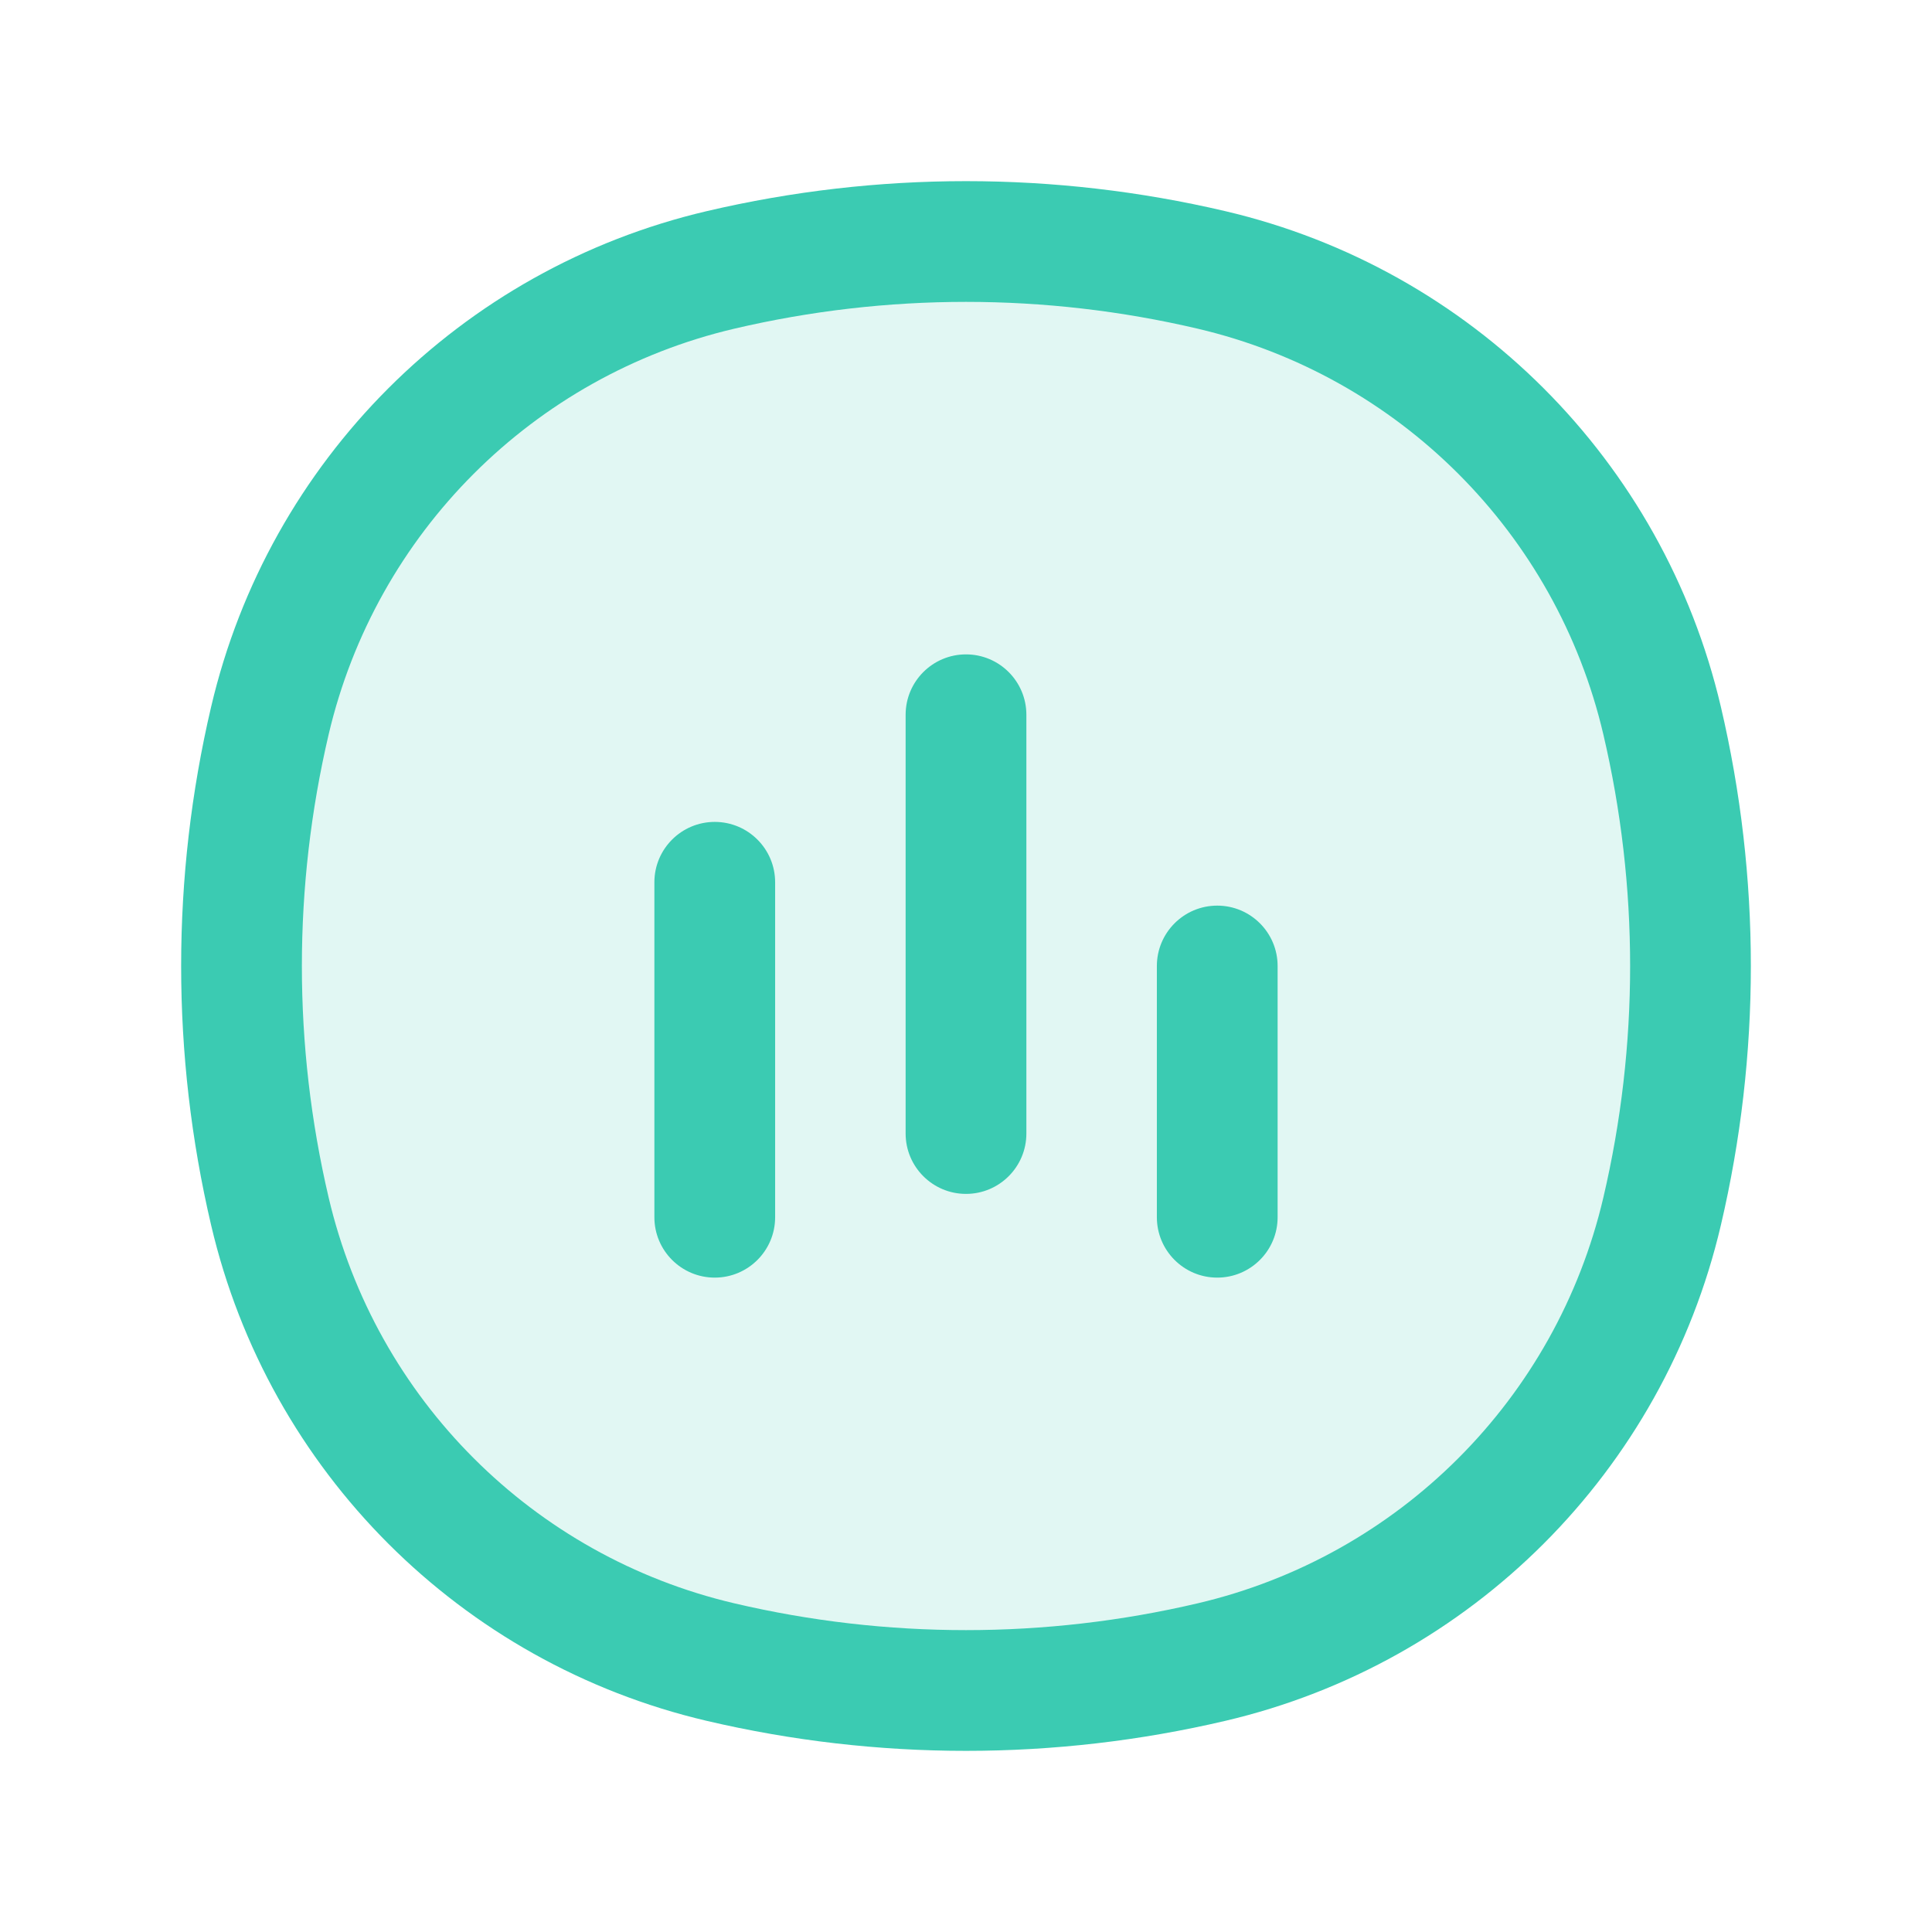 <svg width="24" height="24" viewBox="0 0 24 24" fill="none" xmlns="http://www.w3.org/2000/svg">
<path d="M3.353 8.95C4.004 6.173 6.173 4.004 8.95 3.353C10.956 2.882 13.044 2.882 15.05 3.353C17.827 4.004 19.996 6.173 20.647 8.95C21.118 10.956 21.118 13.044 20.647 15.05C19.996 17.827 17.827 19.996 15.05 20.647C13.044 21.118 10.956 21.118 8.95 20.647C6.173 19.996 4.004 17.827 3.353 15.05C2.882 13.044 2.882 10.956 3.353 8.95Z" fill="#3BCBB2" fill-opacity="0.15"/>
<path d="M3.353 15.05L2.623 15.221L3.353 15.05ZM3.353 8.95L2.623 8.779L3.353 8.95ZM20.647 8.95L19.917 9.122L20.647 8.95ZM20.647 15.05L19.917 14.878L20.647 15.05ZM15.05 20.647L14.878 19.917L15.05 20.647ZM8.95 20.647L9.122 19.917L8.95 20.647ZM8.95 3.353L9.122 4.083L8.95 3.353ZM15.05 3.353L14.878 4.083L15.05 3.353ZM8.129 15.121C8.129 15.535 8.465 15.871 8.879 15.871C9.293 15.871 9.629 15.535 9.629 15.121H8.129ZM9.629 10.96C9.629 10.546 9.293 10.21 8.879 10.21C8.465 10.21 8.129 10.546 8.129 10.96H9.629ZM14.371 15.121C14.371 15.535 14.707 15.871 15.121 15.871C15.535 15.871 15.871 15.535 15.871 15.121H14.371ZM15.871 12C15.871 11.586 15.535 11.25 15.121 11.25C14.707 11.25 14.371 11.586 14.371 12H15.871ZM11.25 14.081C11.25 14.495 11.586 14.831 12 14.831C12.414 14.831 12.75 14.495 12.75 14.081H11.25ZM12.75 8.879C12.75 8.465 12.414 8.129 12 8.129C11.586 8.129 11.25 8.465 11.25 8.879H12.75ZM4.083 14.878C3.639 12.985 3.639 11.015 4.083 9.122L2.623 8.779C2.126 10.898 2.126 13.102 2.623 15.221L4.083 14.878ZM19.917 9.122C20.361 11.015 20.361 12.985 19.917 14.878L21.377 15.221C21.874 13.102 21.874 10.898 21.377 8.779L19.917 9.122ZM14.878 19.917C12.985 20.361 11.015 20.361 9.122 19.917L8.779 21.377C10.898 21.874 13.102 21.874 15.221 21.377L14.878 19.917ZM9.122 4.083C11.015 3.639 12.985 3.639 14.878 4.083L15.221 2.623C13.102 2.126 10.898 2.126 8.779 2.623L9.122 4.083ZM9.122 19.917C6.622 19.331 4.67 17.378 4.083 14.878L2.623 15.221C3.339 18.276 5.724 20.661 8.779 21.377L9.122 19.917ZM15.221 21.377C18.276 20.661 20.661 18.276 21.377 15.221L19.917 14.878C19.331 17.378 17.378 19.331 14.878 19.917L15.221 21.377ZM14.878 4.083C17.378 4.67 19.331 6.622 19.917 9.122L21.377 8.779C20.661 5.724 18.276 3.339 15.221 2.623L14.878 4.083ZM8.779 2.623C5.724 3.339 3.339 5.724 2.623 8.779L4.083 9.122C4.67 6.622 6.622 4.67 9.122 4.083L8.779 2.623ZM9.629 15.121V10.96H8.129V15.121H9.629ZM15.871 15.121V12H14.371V15.121H15.871ZM12.75 14.081V8.879H11.25V14.081H12.75Z" fill="#3BCBB2"/>
</svg>
